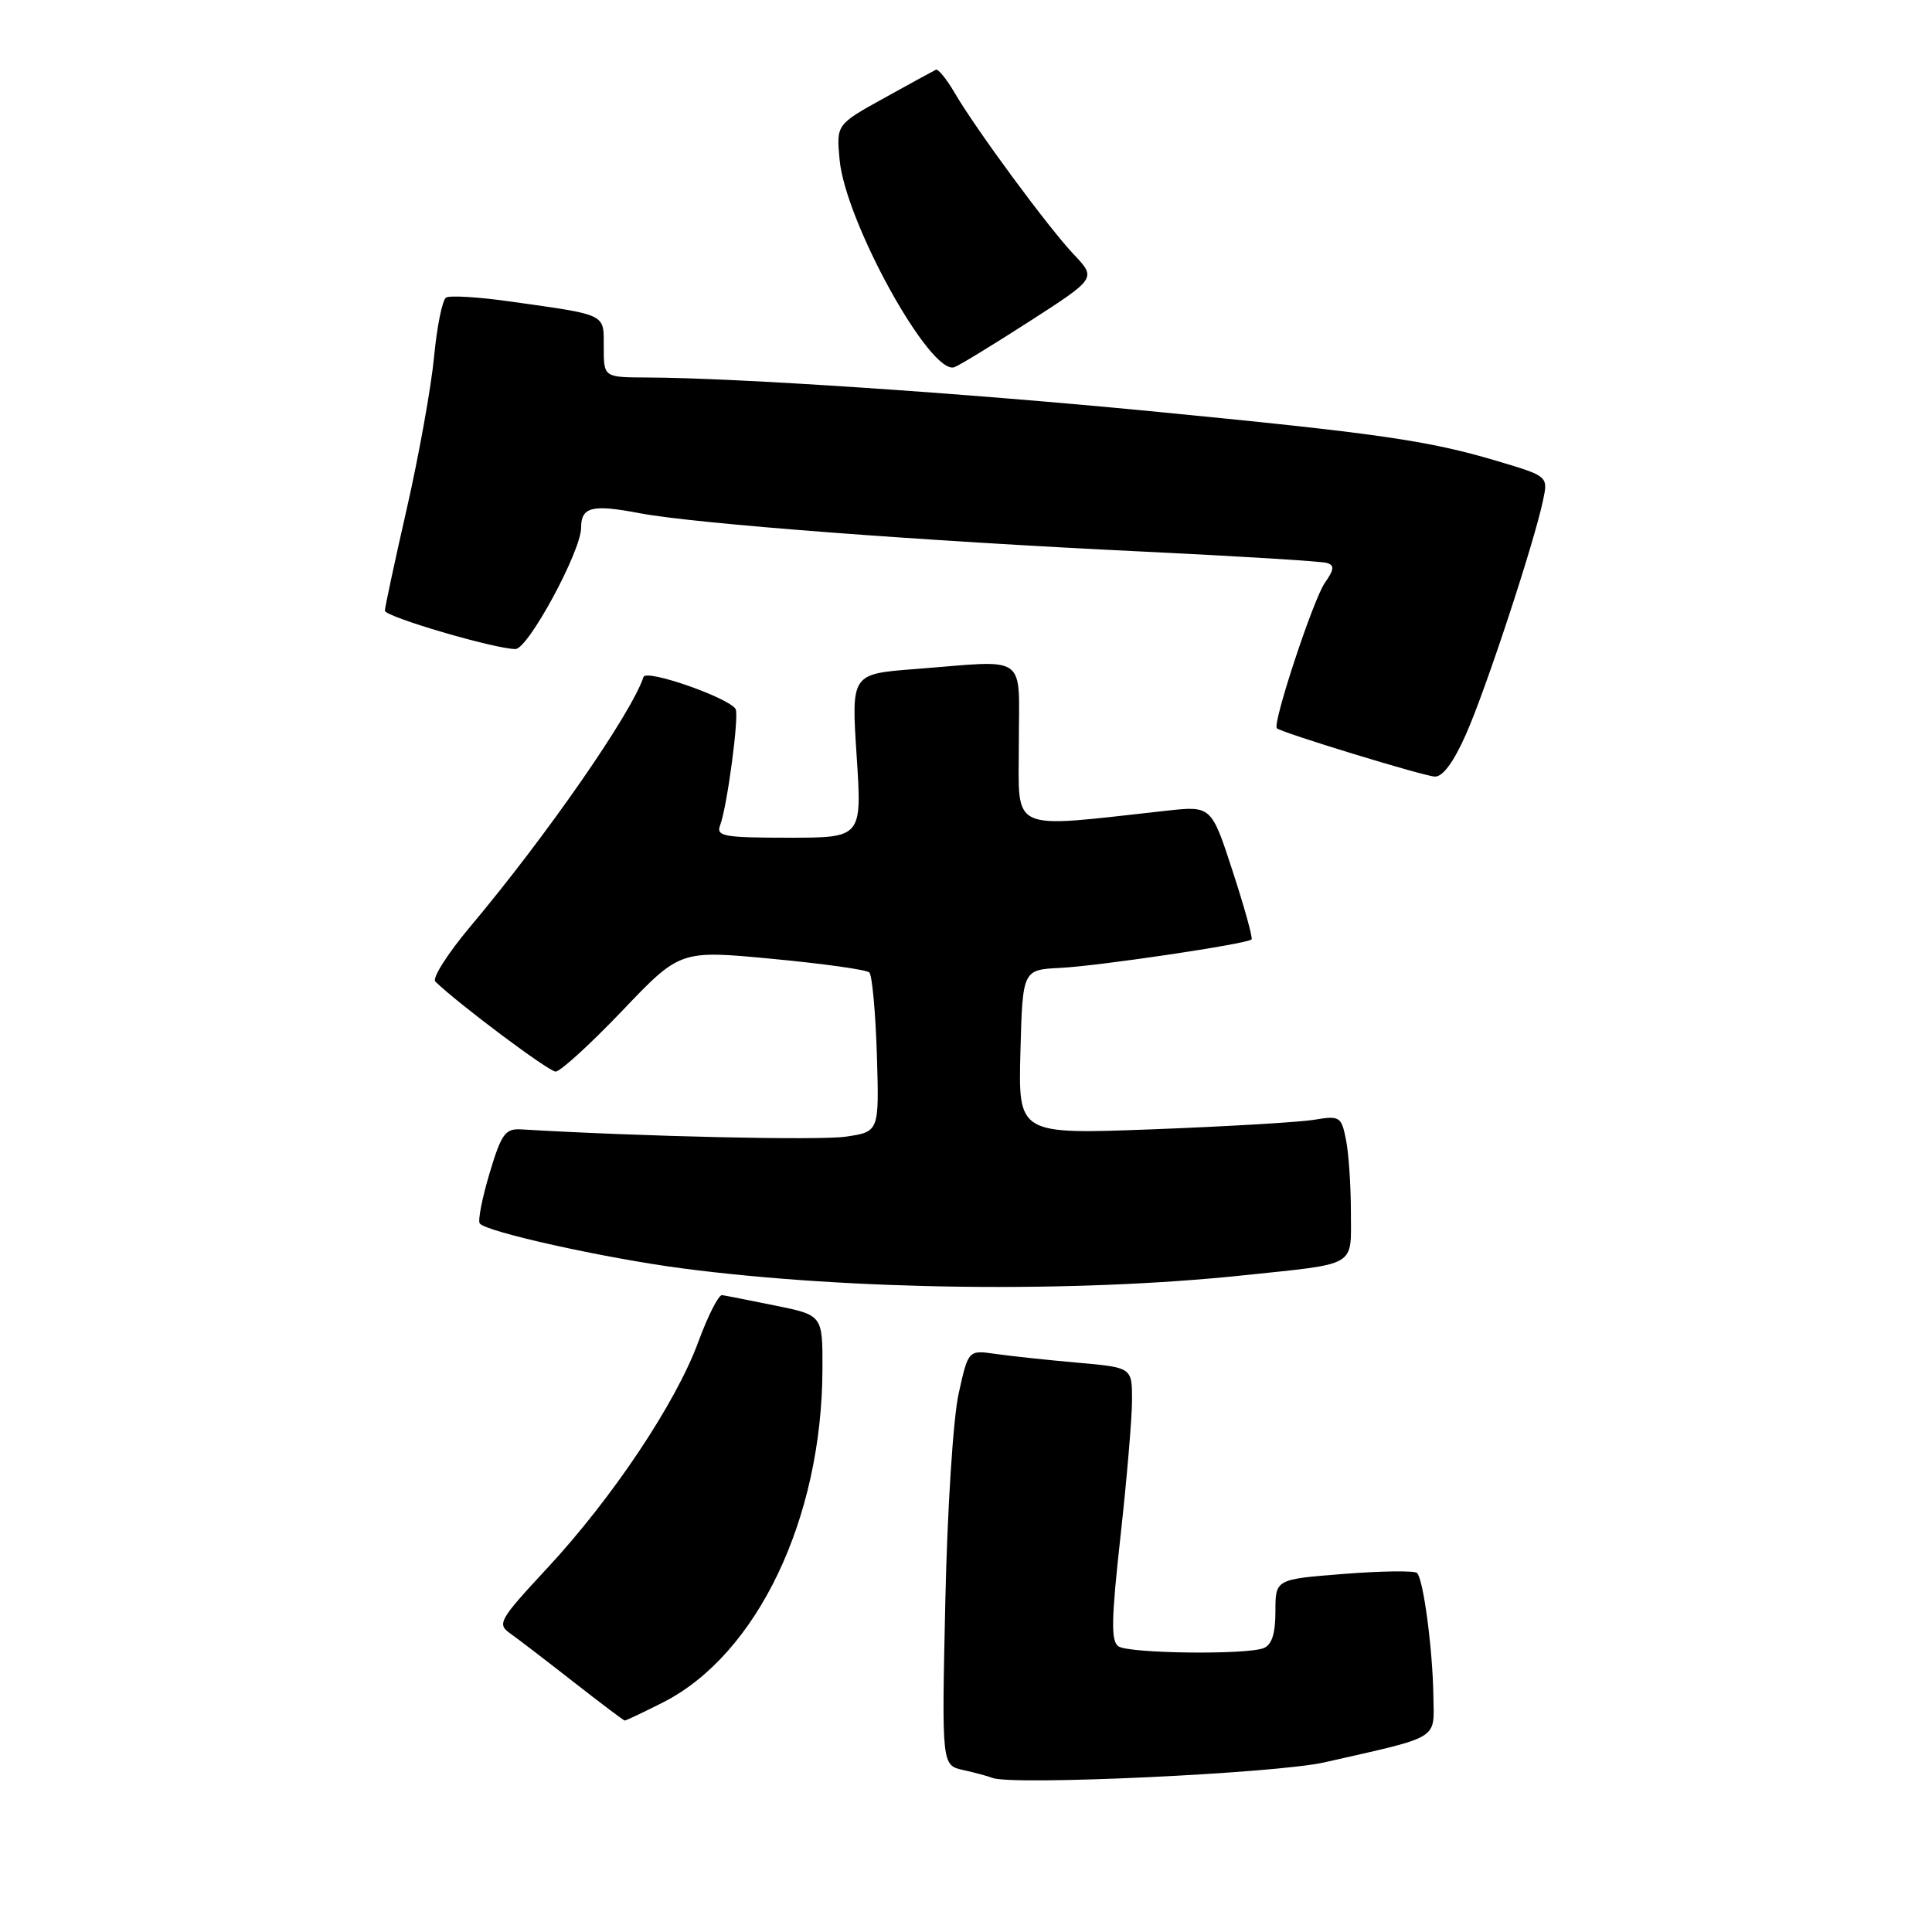 <?xml version="1.0" encoding="UTF-8" standalone="no"?>
<!DOCTYPE svg PUBLIC "-//W3C//DTD SVG 1.1//EN" "http://www.w3.org/Graphics/SVG/1.1/DTD/svg11.dtd" >
<svg xmlns="http://www.w3.org/2000/svg" xmlns:xlink="http://www.w3.org/1999/xlink" version="1.1" viewBox="0 0 256 256">
 <g >
 <path fill="currentColor"
d=" M 175.50 233.52 C 191.02 230.00 190.01 230.62 189.93 224.71 C 189.84 218.54 188.61 209.28 187.77 208.43 C 187.44 208.10 183.08 208.16 178.08 208.55 C 169.00 209.26 169.00 209.26 169.00 213.52 C 169.00 216.49 168.52 217.97 167.42 218.39 C 165.08 219.29 149.71 219.10 148.22 218.16 C 147.19 217.50 147.24 214.70 148.47 203.58 C 149.31 196.01 150.00 187.87 150.00 185.51 C 150.00 181.20 150.00 181.20 142.75 180.56 C 138.76 180.21 133.88 179.68 131.90 179.40 C 128.30 178.88 128.30 178.88 127.02 184.69 C 126.30 187.92 125.52 200.12 125.26 212.20 C 124.78 233.91 124.78 233.91 127.64 234.54 C 129.21 234.89 130.95 235.36 131.50 235.58 C 134.10 236.62 169.05 234.99 175.50 233.52 Z  M 87.85 225.58 C 100.31 219.26 108.93 201.24 108.98 181.39 C 109.00 174.27 109.00 174.27 102.75 173.00 C 99.31 172.30 96.13 171.67 95.68 171.61 C 95.22 171.55 93.80 174.35 92.52 177.83 C 89.54 185.93 81.15 198.49 72.50 207.80 C 66.12 214.67 65.83 215.19 67.61 216.44 C 68.65 217.18 72.42 220.07 76.00 222.87 C 79.58 225.67 82.63 227.97 82.78 227.98 C 82.94 227.99 85.22 226.91 87.85 225.58 Z  M 164.72 168.99 C 180.03 167.38 179.00 167.98 179.00 160.61 C 179.00 157.11 178.71 152.80 178.35 151.02 C 177.74 147.94 177.53 147.81 174.10 148.38 C 172.12 148.70 162.50 149.27 152.71 149.64 C 134.93 150.31 134.93 150.31 135.21 139.41 C 135.50 128.50 135.50 128.50 140.50 128.25 C 145.58 128.00 165.22 125.08 165.84 124.48 C 166.02 124.30 164.90 120.24 163.34 115.46 C 160.51 106.77 160.51 106.77 154.51 107.43 C 133.43 109.75 135.00 110.46 135.00 98.65 C 135.00 86.39 136.49 87.47 121.15 88.66 C 112.80 89.31 112.80 89.31 113.51 100.16 C 114.22 111.00 114.22 111.00 104.50 111.00 C 95.89 111.00 94.86 110.81 95.42 109.35 C 96.35 106.92 97.97 94.76 97.47 93.95 C 96.53 92.43 85.62 88.63 85.27 89.70 C 83.64 94.59 72.38 110.81 62.23 122.88 C 59.28 126.40 57.24 129.63 57.68 130.06 C 60.74 133.03 72.71 141.99 73.62 141.99 C 74.23 142.00 78.20 138.38 82.43 133.95 C 90.12 125.89 90.12 125.89 102.31 127.05 C 109.01 127.68 114.81 128.49 115.19 128.85 C 115.56 129.21 116.01 134.10 116.19 139.73 C 116.50 149.96 116.50 149.96 112.10 150.61 C 108.63 151.13 85.01 150.60 69.08 149.65 C 66.95 149.52 66.44 150.22 64.88 155.43 C 63.90 158.69 63.31 161.69 63.56 162.10 C 64.23 163.19 80.14 166.72 90.44 168.07 C 112.61 170.97 142.37 171.34 164.72 168.99 Z  M 194.27 97.25 C 196.90 91.31 203.28 71.93 204.46 66.30 C 205.14 63.10 205.14 63.10 198.32 61.07 C 189.20 58.36 182.63 57.41 152.41 54.48 C 127.55 52.07 97.50 50.06 85.75 50.02 C 80.00 50.00 80.00 50.00 80.00 46.02 C 80.00 41.51 80.53 41.78 67.76 39.97 C 63.51 39.36 59.61 39.12 59.11 39.43 C 58.61 39.74 57.90 43.26 57.52 47.25 C 57.14 51.24 55.52 60.27 53.92 67.32 C 52.31 74.37 51.00 80.49 51.00 80.92 C 51.00 81.72 65.57 86.00 68.30 86.00 C 69.98 86.00 77.00 73.03 77.00 69.92 C 77.00 67.16 78.47 66.80 84.74 68.00 C 92.06 69.39 121.88 71.67 151.50 73.09 C 164.15 73.70 175.09 74.37 175.81 74.59 C 176.85 74.90 176.79 75.46 175.55 77.23 C 174.01 79.43 168.57 95.92 169.19 96.50 C 169.81 97.08 188.54 102.81 190.11 102.90 C 191.16 102.97 192.63 100.97 194.27 97.25 Z  M 136.54 42.50 C 145.27 36.87 145.27 36.87 142.26 33.69 C 138.83 30.05 129.29 17.10 126.46 12.24 C 125.41 10.45 124.31 9.10 124.01 9.24 C 123.71 9.38 120.62 11.07 117.14 13.00 C 110.82 16.50 110.82 16.50 111.25 21.16 C 112.02 29.42 123.33 49.85 126.47 48.65 C 127.20 48.37 131.73 45.60 136.54 42.50 Z "/>
</g>
</svg>
